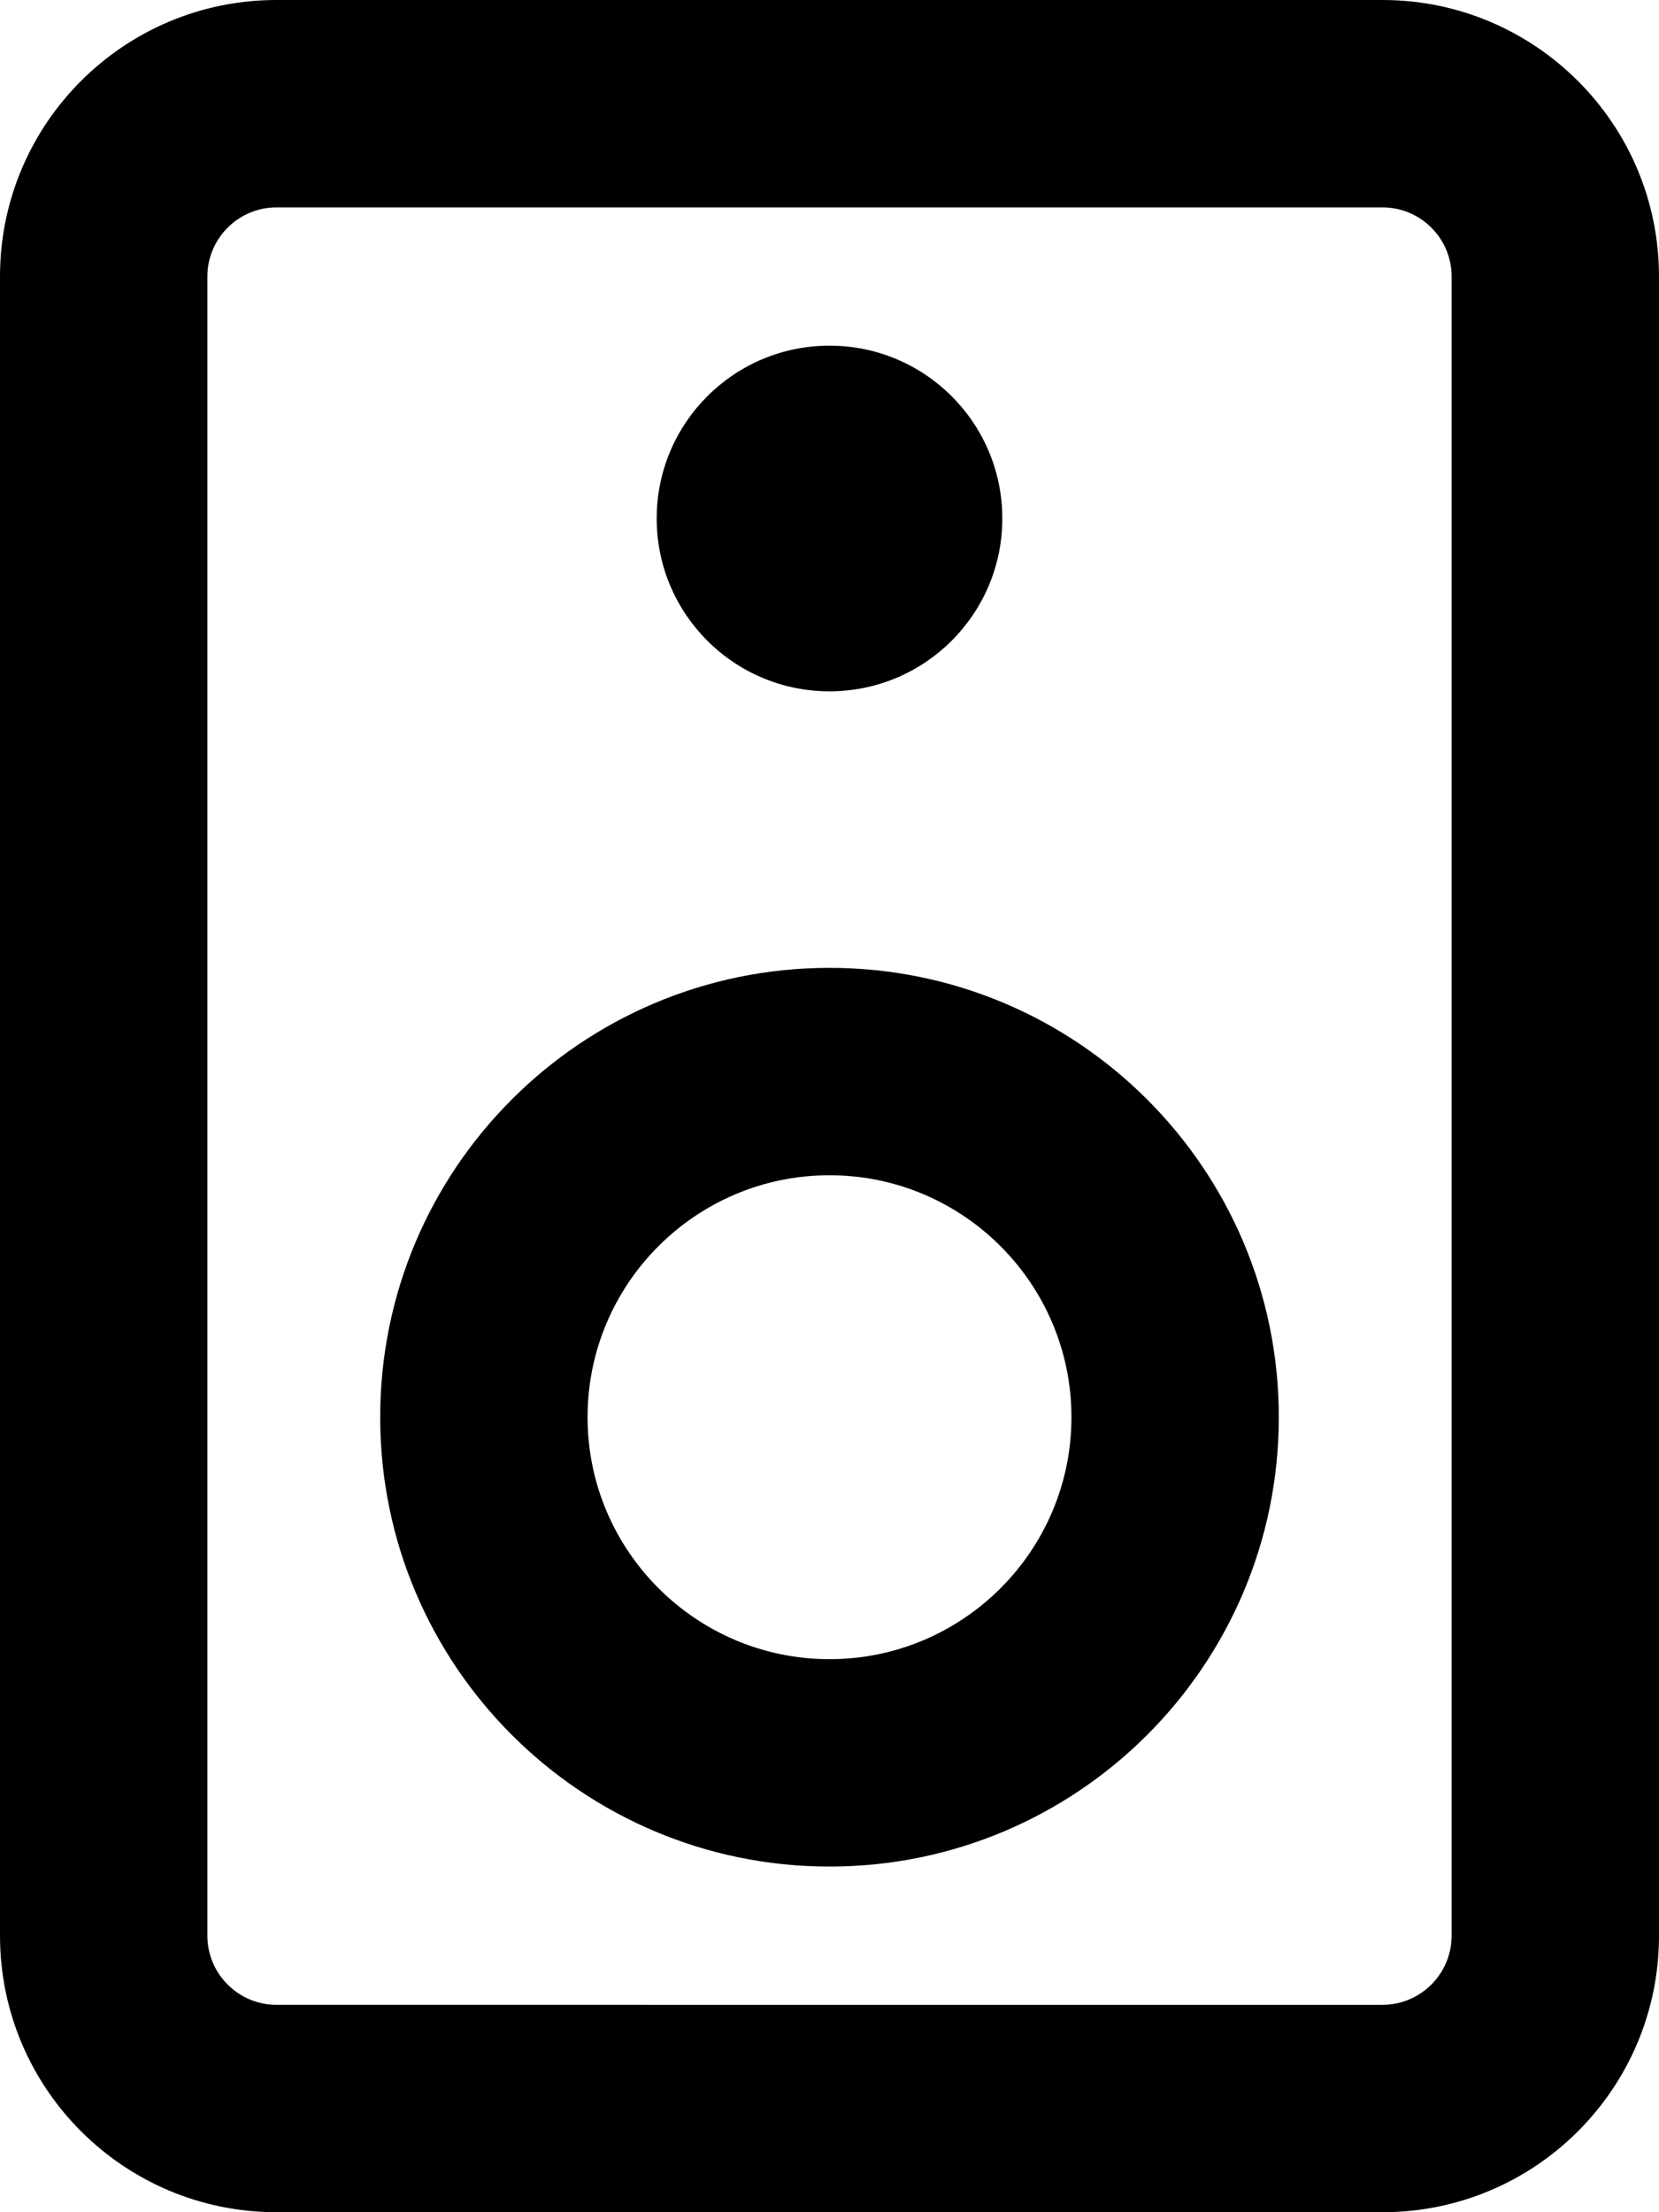 <svg xmlns="http://www.w3.org/2000/svg" viewBox="0 0 384 512"><!--! Font Awesome Pro 6.1.1 by @fontawesome - https://fontawesome.com License - https://fontawesome.com/license (Commercial License) Copyright 2022 Fonticons, Inc.--><path d="M320 0H64C28.65 0 0 28.65 0 64v384c0 35.35 28.65 64 64 64h256c35.35 0 64-28.65 64-64V64c0-35.35-28.7-64-64-64zm16 448c0 8.822-7.178 16-16 16H64c-8.822 0-16-7.178-16-16V64c0-8.822 7.178-16 16-16h256c8.822 0 16 7.178 16 16v384zM192 160c22.09 0 40-17.91 40-40s-17.9-40-40-40-40 17.91-40 40 17.9 40 40 40zm0 64c-57.44 0-104 46.56-104 104s46.6 104 104 104 104-46.56 104-104-46.6-104-104-104zm0 160c-30.88 0-56-25.12-56-56 0-30.9 25.1-56 56-56s56 25.12 56 56c0 30.9-25.1 56-56 56z"/></svg>